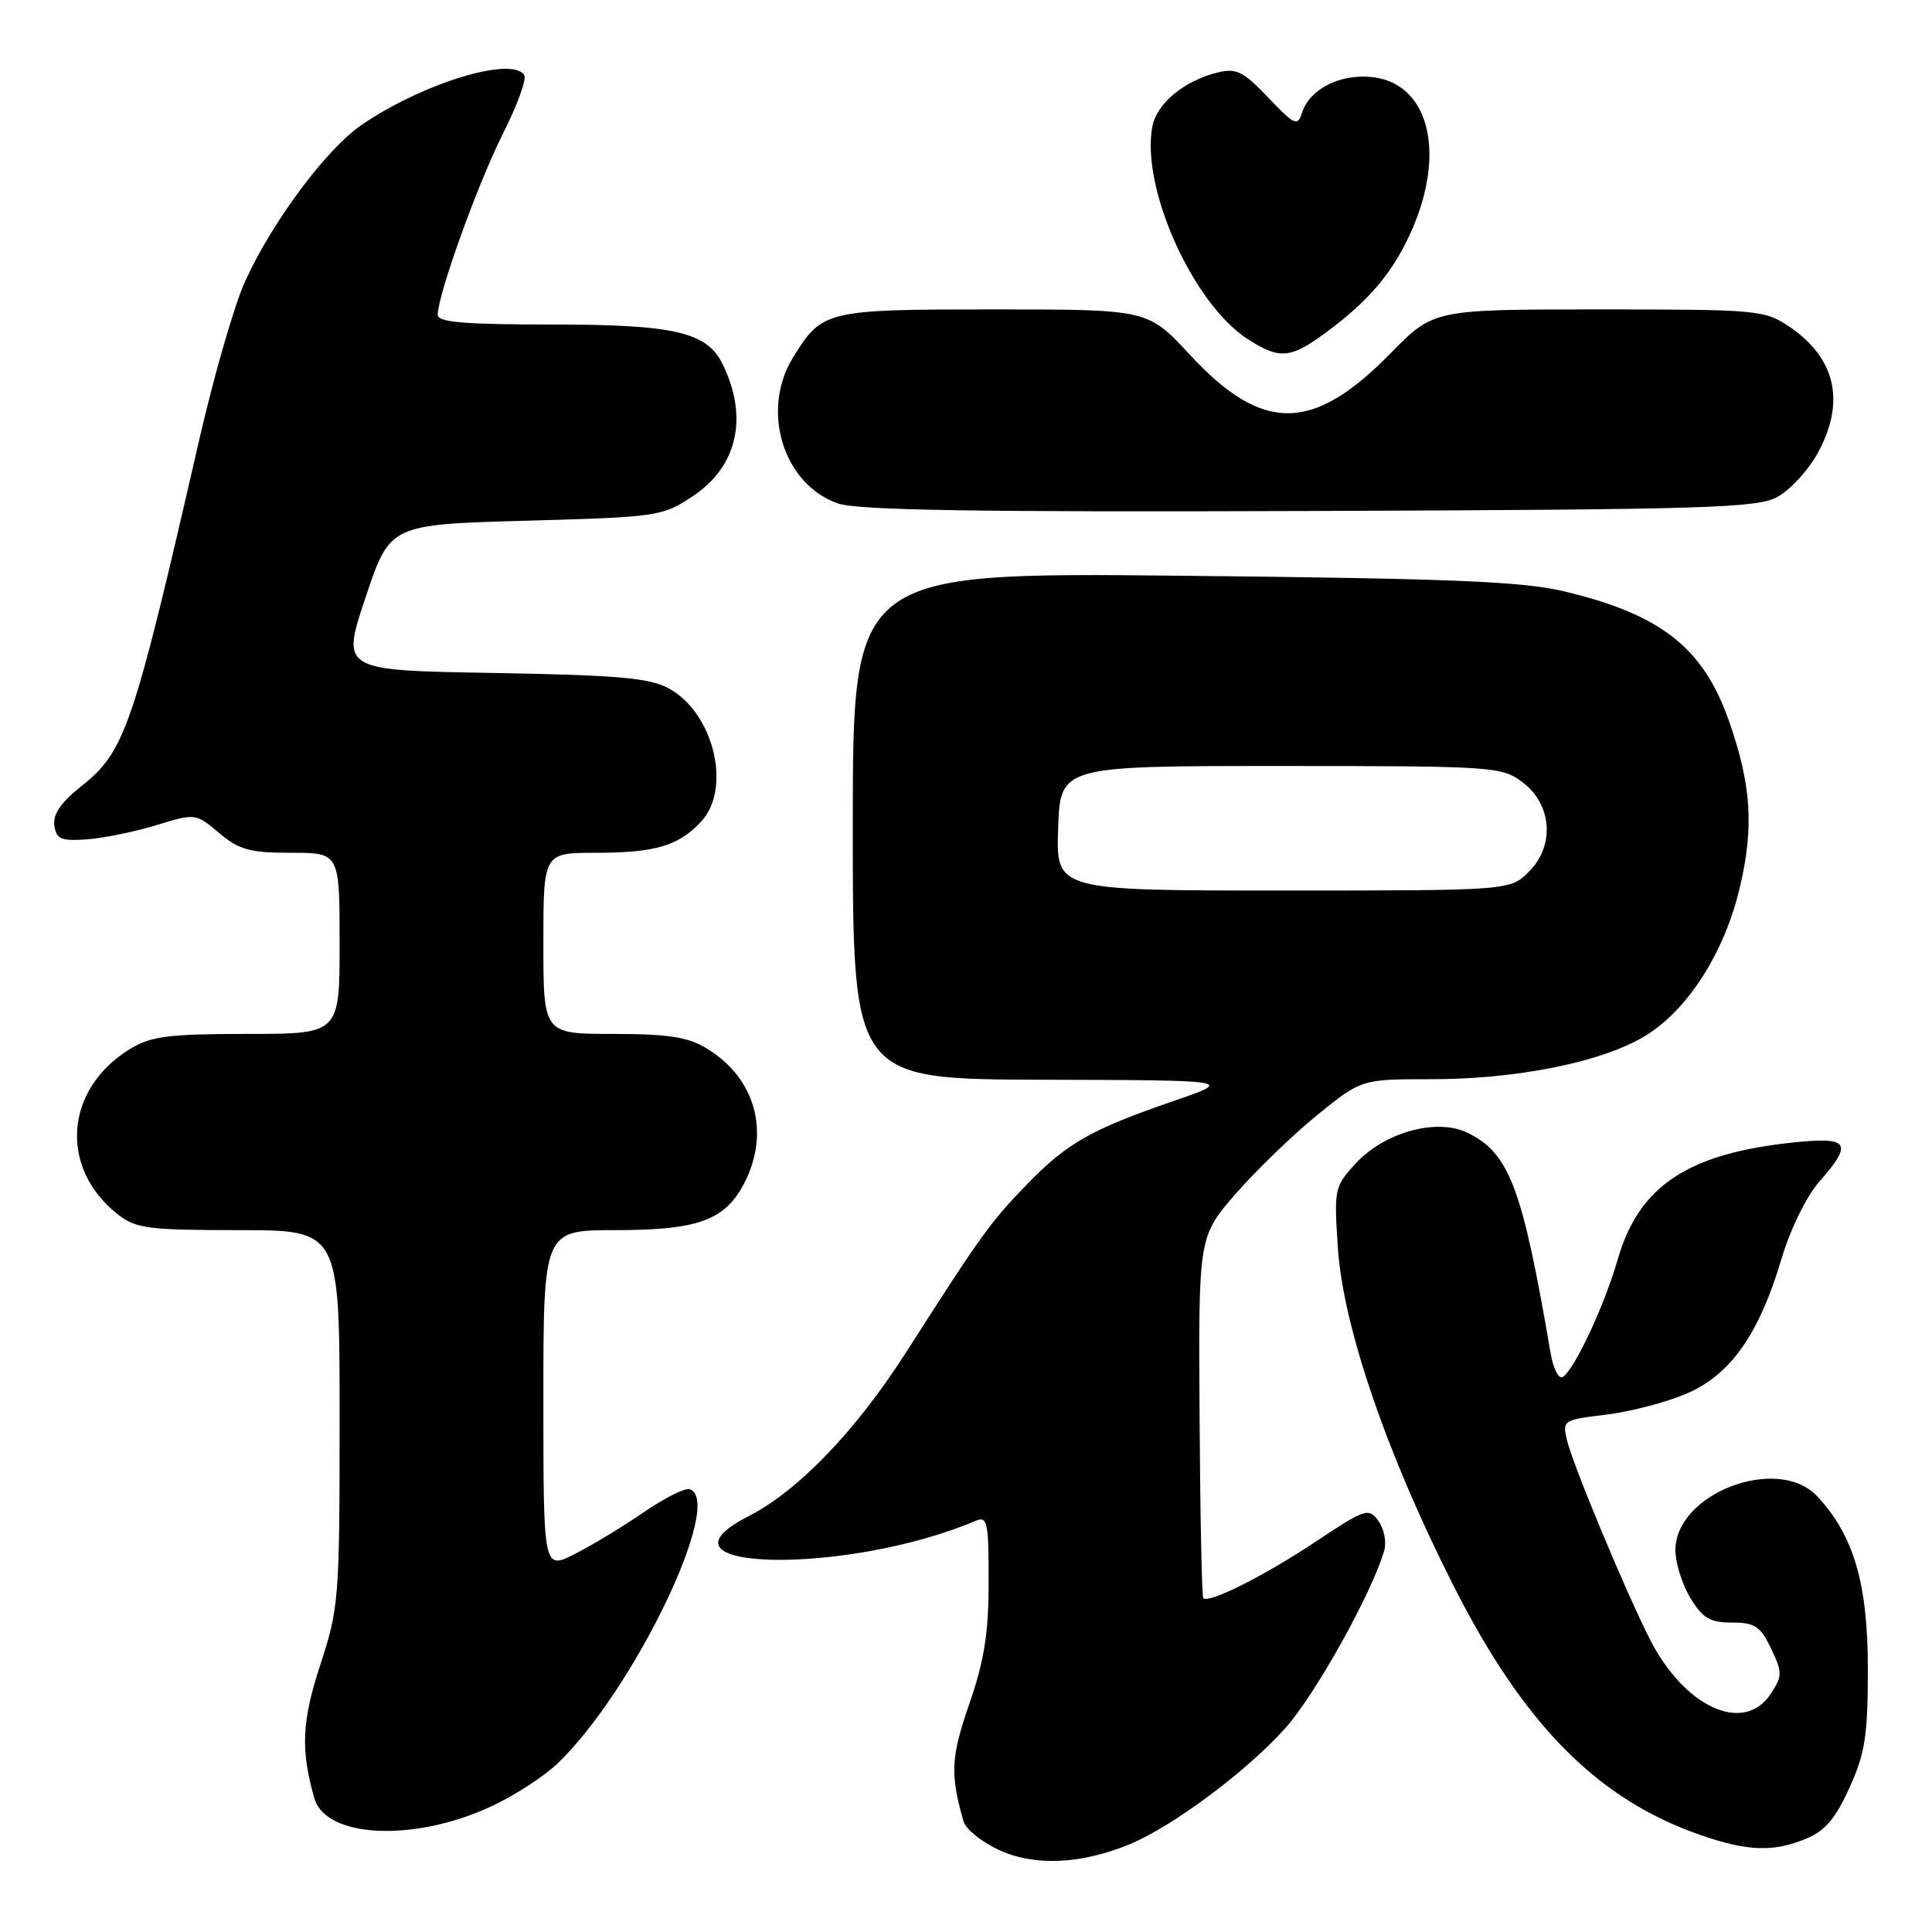 <?xml version="1.0" encoding="UTF-8" standalone="no"?>
<!DOCTYPE svg PUBLIC "-//W3C//DTD SVG 1.1//EN" "http://www.w3.org/Graphics/SVG/1.1/DTD/svg11.dtd" >
<svg xmlns="http://www.w3.org/2000/svg" xmlns:xlink="http://www.w3.org/1999/xlink" version="1.1" viewBox="0 0 256 256">
 <g >
 <path fill="currentColor"
d=" M 149.69 244.37 C 155.39 242.01 165.15 234.74 170.25 229.06 C 174.25 224.62 181.79 211.09 183.42 205.45 C 183.74 204.32 183.40 202.55 182.64 201.53 C 181.35 199.75 180.93 199.89 174.24 204.34 C 167.50 208.82 160.17 212.50 159.44 211.77 C 159.25 211.58 159.03 200.73 158.95 187.65 C 158.80 163.87 158.80 163.87 163.74 158.18 C 166.46 155.06 171.32 150.36 174.54 147.75 C 180.40 143.00 180.40 143.00 189.64 143.00 C 200.89 143.00 211.97 140.80 217.75 137.41 C 223.54 134.02 228.51 126.28 230.56 117.50 C 232.43 109.49 232.05 103.94 229.08 95.48 C 225.68 85.82 220.09 81.42 207.27 78.36 C 201.75 77.04 192.45 76.66 156.75 76.29 C 113.00 75.84 113.00 75.84 113.00 109.42 C 113.00 143.00 113.00 143.00 138.25 143.07 C 163.50 143.14 163.50 143.14 155.50 145.89 C 144.58 149.65 141.39 151.46 136.07 156.94 C 131.26 161.89 129.99 163.65 120.10 179.13 C 113.43 189.57 105.77 197.55 99.18 200.91 C 84.86 208.22 112.15 208.78 129.25 201.53 C 130.84 200.85 131.00 201.59 131.00 209.57 C 131.00 216.39 130.43 220.00 128.44 225.77 C 125.99 232.87 125.88 235.03 127.67 241.34 C 127.96 242.36 130.06 244.06 132.35 245.12 C 137.04 247.31 143.24 247.04 149.69 244.37 Z  M 239.36 243.62 C 241.84 242.59 243.24 240.93 245.07 236.87 C 247.15 232.28 247.50 229.98 247.50 221.00 C 247.49 209.79 245.61 203.40 240.78 198.26 C 235.56 192.71 221.99 197.88 222.00 205.42 C 222.01 207.12 222.90 209.96 223.99 211.75 C 225.62 214.43 226.59 215.00 229.50 215.00 C 232.54 215.00 233.26 215.48 234.67 218.44 C 236.20 221.63 236.19 222.06 234.63 224.44 C 231.08 229.85 223.18 226.25 218.57 217.12 C 215.29 210.61 208.38 194.02 207.63 190.82 C 207.01 188.21 207.14 188.13 212.75 187.46 C 215.91 187.08 220.70 185.84 223.39 184.70 C 229.28 182.21 233.07 176.85 236.08 166.74 C 237.23 162.86 239.36 158.52 241.05 156.60 C 245.57 151.45 245.05 150.62 237.75 151.37 C 223.66 152.82 217.17 157.12 214.36 166.87 C 212.60 172.99 208.62 181.50 207.07 182.46 C 206.54 182.79 205.81 181.36 205.46 179.28 C 201.71 157.33 200.01 152.82 194.46 150.10 C 190.39 148.11 183.44 150.02 179.62 154.18 C 176.82 157.24 176.75 157.55 177.28 165.41 C 177.98 175.84 183.82 192.85 192.69 210.30 C 202.04 228.69 211.76 238.46 225.41 243.18 C 231.61 245.32 235.04 245.43 239.36 243.62 Z  M 64.91 239.44 C 67.99 238.04 72.01 235.45 73.85 233.70 C 83.88 224.13 96.03 198.96 91.41 197.33 C 90.81 197.11 88.09 198.47 85.36 200.34 C 82.64 202.22 78.52 204.71 76.21 205.89 C 72.00 208.04 72.00 208.04 72.00 185.52 C 72.00 163.00 72.00 163.00 81.55 163.00 C 92.51 163.00 96.07 161.70 98.62 156.77 C 102.09 150.05 100.10 142.86 93.70 138.96 C 91.14 137.40 88.65 137.01 81.25 137.00 C 72.00 137.00 72.00 137.00 72.00 125.00 C 72.00 113.00 72.00 113.00 78.93 113.00 C 86.82 113.00 89.91 112.09 92.90 108.87 C 97.00 104.48 94.57 94.45 88.62 91.22 C 86.05 89.82 81.93 89.46 65.35 89.17 C 45.20 88.83 45.20 88.83 48.44 79.16 C 51.67 69.50 51.67 69.50 69.66 69.00 C 87.18 68.51 87.75 68.43 91.77 65.77 C 97.70 61.85 99.19 55.35 95.78 48.30 C 93.70 44.00 89.41 43.00 73.10 43.00 C 61.51 43.00 58.00 42.70 58.00 41.72 C 58.00 39.09 63.30 24.36 66.62 17.76 C 68.52 14.00 69.80 10.49 69.47 9.96 C 67.87 7.37 55.83 11.08 47.82 16.62 C 43.17 19.85 36.10 29.35 32.49 37.25 C 31.10 40.27 28.38 49.66 26.44 58.10 C 17.63 96.50 16.58 99.58 10.77 104.18 C 8.07 106.32 6.99 107.90 7.20 109.38 C 7.46 111.19 8.08 111.46 11.50 111.22 C 13.70 111.06 17.84 110.22 20.71 109.34 C 25.91 107.75 25.92 107.76 29.04 110.38 C 31.69 112.61 33.10 113.00 38.58 113.00 C 45.00 113.00 45.00 113.00 45.00 125.00 C 45.00 137.00 45.00 137.00 32.75 137.00 C 22.29 137.01 20.02 137.30 17.24 138.99 C 8.56 144.29 7.78 154.75 15.61 160.91 C 18.01 162.79 19.60 163.00 31.63 163.00 C 45.00 163.00 45.00 163.00 45.00 187.87 C 45.00 211.84 44.91 213.03 42.45 220.57 C 39.99 228.09 39.82 231.81 41.64 238.25 C 43.13 243.53 54.69 244.12 64.91 239.44 Z  M 235.51 65.85 C 237.17 64.94 239.53 62.40 240.76 60.21 C 244.59 53.39 243.31 47.47 237.09 43.28 C 233.82 41.08 232.94 41.00 211.83 41.00 C 189.95 41.00 189.95 41.00 184.23 46.84 C 173.93 57.35 167.28 57.39 157.65 46.99 C 152.11 41.00 152.11 41.00 131.78 41.00 C 109.39 41.00 108.95 41.10 105.08 47.37 C 100.76 54.37 103.77 64.18 111.03 66.71 C 113.62 67.61 129.47 67.87 173.50 67.71 C 226.22 67.52 232.82 67.32 235.51 65.85 Z  M 175.60 44.13 C 181.46 39.82 184.63 36.04 187.07 30.50 C 191.70 19.95 189.23 10.83 181.57 10.19 C 177.38 9.83 173.49 11.88 172.52 14.95 C 171.94 16.78 171.54 16.60 168.05 12.93 C 164.75 9.46 163.83 9.00 161.36 9.60 C 156.95 10.67 153.30 13.68 152.70 16.73 C 151.13 24.82 158.06 40.28 165.37 44.96 C 169.55 47.64 170.99 47.52 175.60 44.13 Z  M 140.21 109.75 C 140.50 101.50 140.50 101.50 169.68 101.50 C 197.75 101.50 198.96 101.58 201.68 103.60 C 205.65 106.55 206.07 112.02 202.60 115.49 C 200.09 118.00 200.09 118.00 170.01 118.00 C 139.92 118.00 139.92 118.00 140.21 109.75 Z "/>
</g>
</svg>
